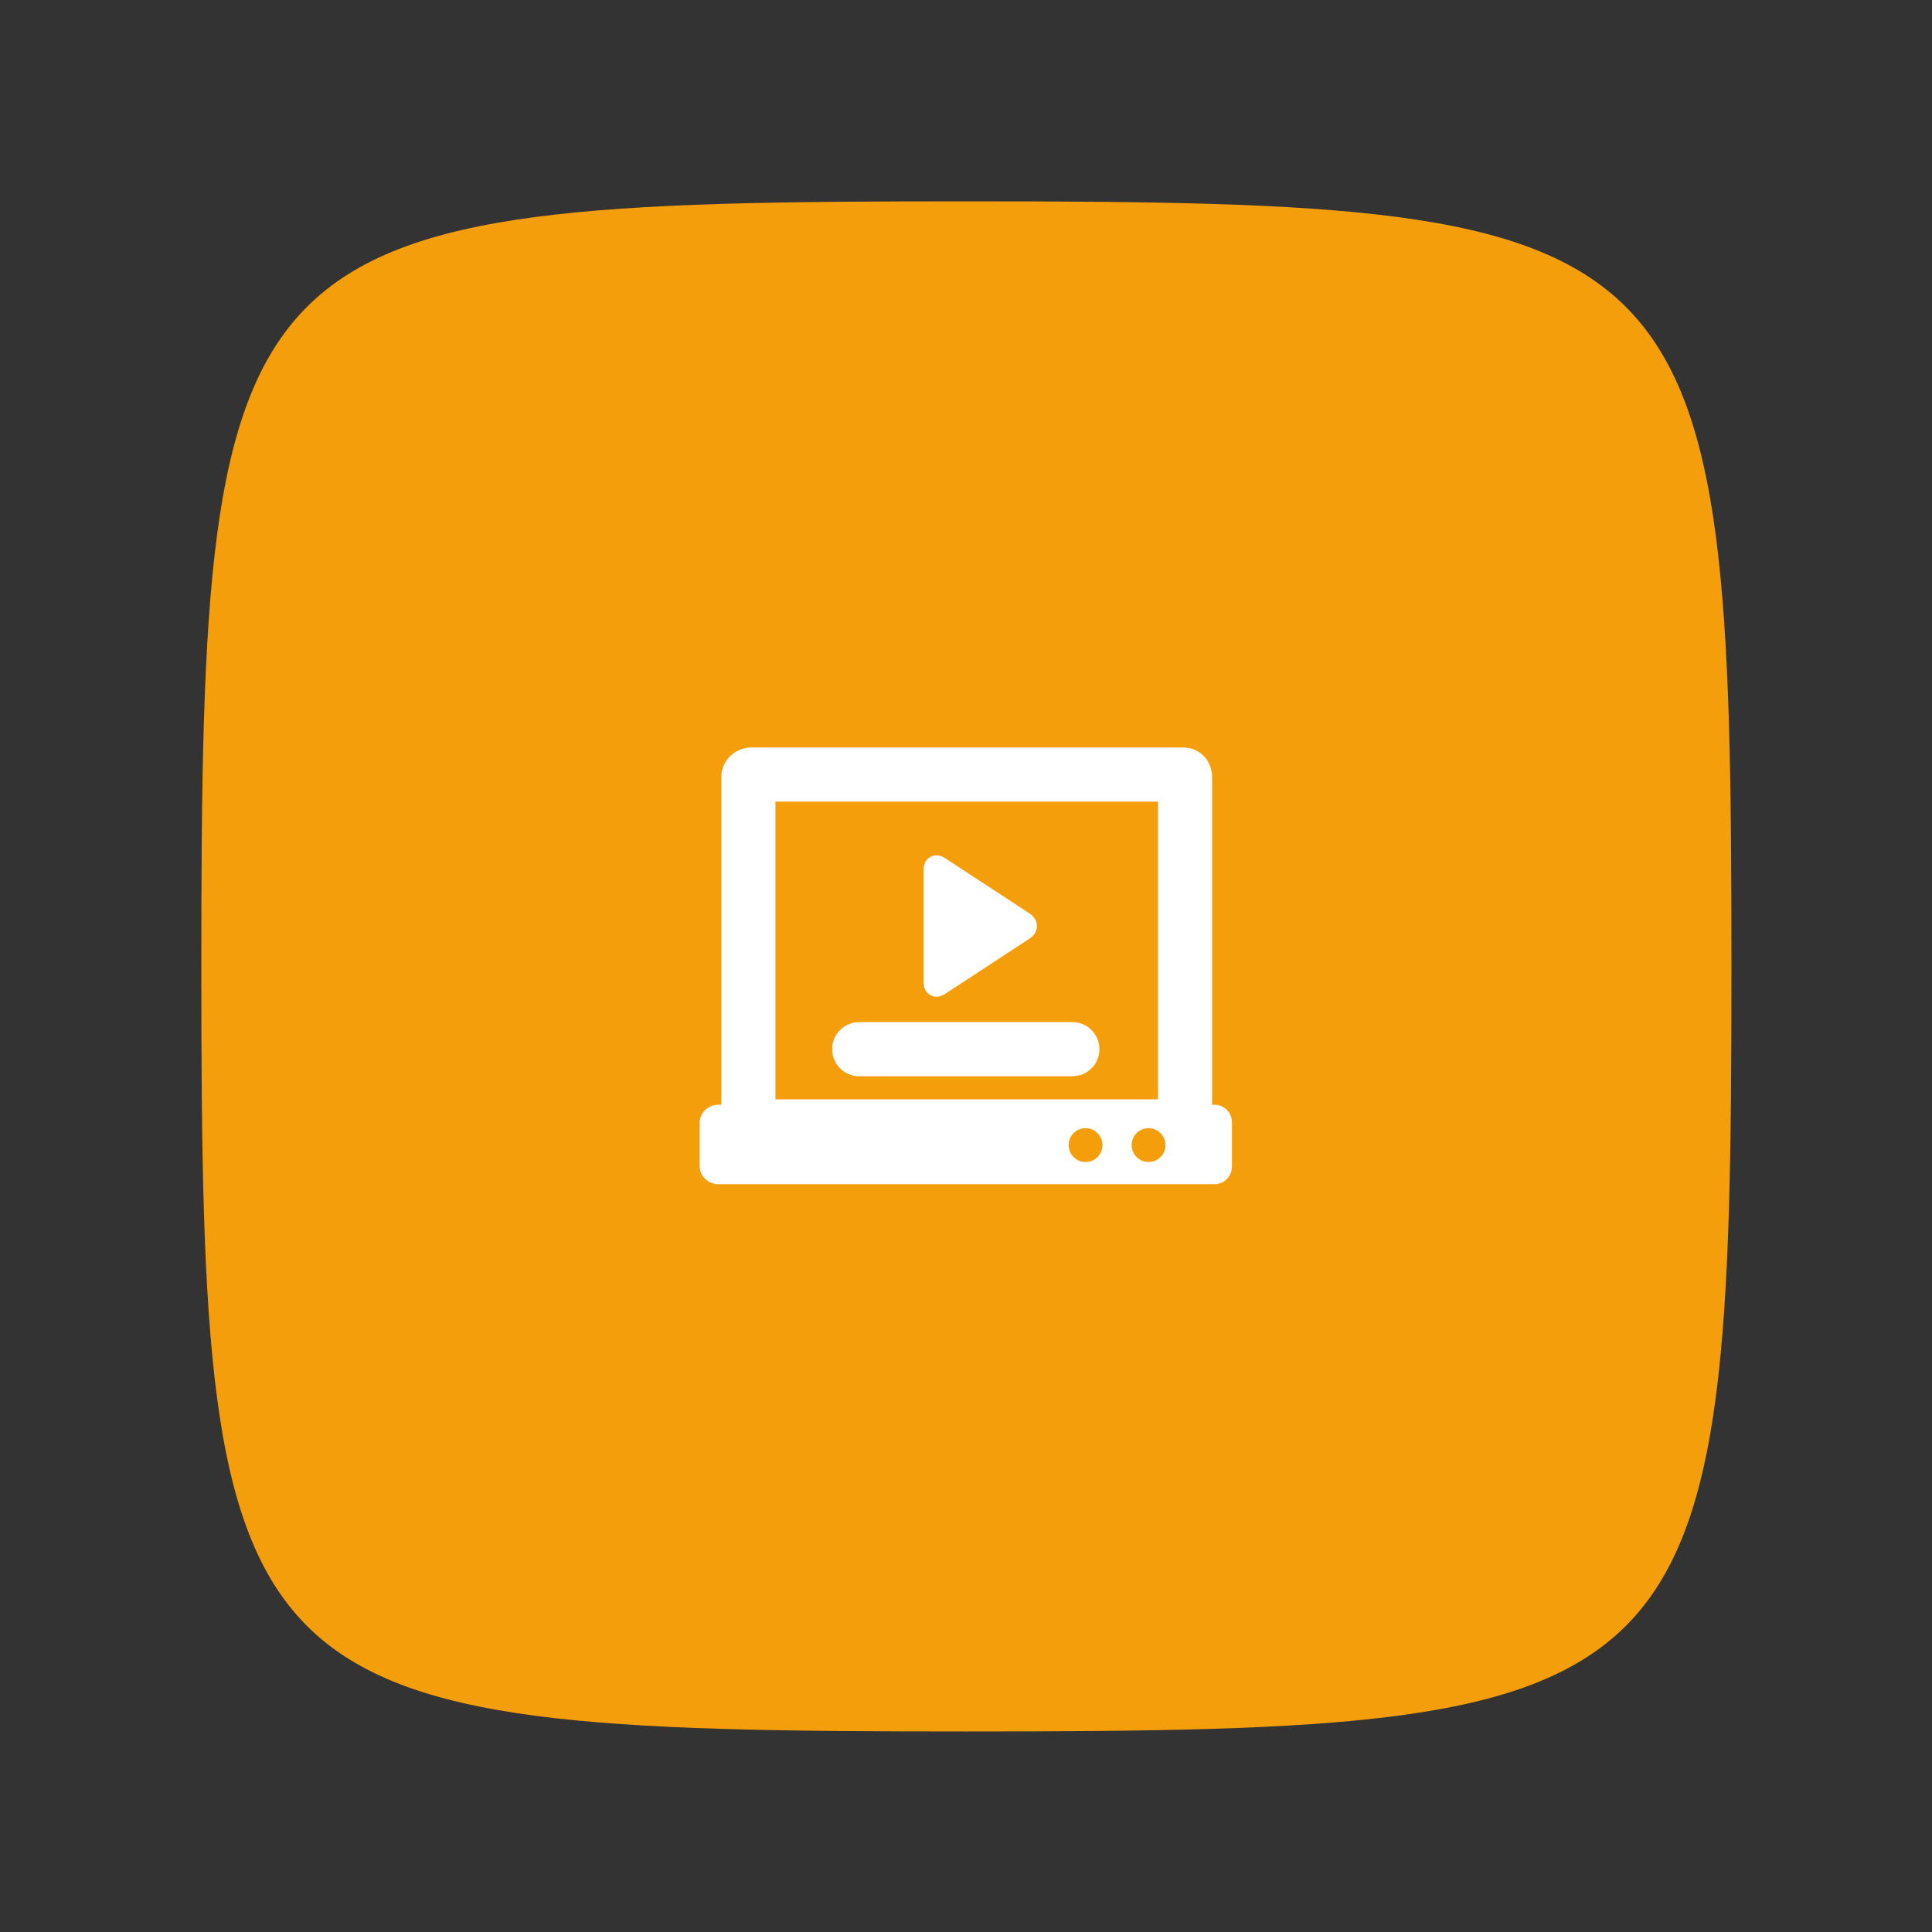 <?xml version="1.0" encoding="UTF-8" standalone="no"?>
<svg
   xmlns:dc="http://purl.org/dc/elements/1.1/"
   xmlns:cc="http://creativecommons.org/ns#"
   xmlns:rdf="http://www.w3.org/1999/02/22-rdf-syntax-ns#"
   xmlns:svg="http://www.w3.org/2000/svg"
   xmlns="http://www.w3.org/2000/svg"
   xmlns:sodipodi="http://sodipodi.sourceforge.net/DTD/sodipodi-0.dtd"
   xmlns:inkscape="http://www.inkscape.org/namespaces/inkscape"
   width="288"
   height="288"
   version="1.1"
   id="svg10"
   sodipodi:docname="courses.svg"
   inkscape:version="0.92.5 (2060ec1f9f, 2020-04-08)">
  <rect width="100%" height="100%" fill="#333333" stroke="none"/>
  <defs
     id="defs14" />
  <sodipodi:namedview
     pagecolor="#ffffff"
     bordercolor="#666666"
     borderopacity="1"
     objecttolerance="10"
     gridtolerance="10"
     guidetolerance="10"
     inkscape:pageopacity="0"
     inkscape:pageshadow="2"
     inkscape:window-width="1920"
     inkscape:window-height="1005"
     id="namedview12"
     showgrid="false"
     inkscape:zoom="1.6388889"
     inkscape:cx="18.247961"
     inkscape:cy="118.12126"
     inkscape:window-x="0"
     inkscape:window-y="38"
     inkscape:window-maximized="1"
     inkscape:current-layer="svg8" />
  <path
     fill="#f59e0b"
     d="M 144,0 C 5,0 0,5 0,144 0,283 5,288 144,288 283,288 288,283 288,144 288,5 283,0 144,0 Z"
     transform="translate(30.01 30.01) scale(.792)"
     id="path2" />
  <svg
     width="288"
     height="288"
     enable-background="new 0 0 295 295"
     transform="translate(77.011 77.011) scale(.465)"
     viewBox="0 0 295 295"
     version="1.1"
     id="svg8">
    <path
       d="m 229.176,193.128 h -0.79 V 85.68 c 0,-5.555 -4.04,-9.881 -9.594,-9.881 H 77.195 c -5.555,0 -9.989,4.326 -9.989,9.881 V 193.128 h -0.988 c -3.272,0 -6.123,2.653 -6.123,5.926 v 14.222 c 0,3.273 2.851,5.926 6.123,5.926 H 229.176 c 3.273,0 5.728,-2.653 5.728,-5.926 V 199.054 c 0,-3.273 -2.456,-5.926 -5.728,-5.926 z M 84.983,93.576 H 210.609 V 191.35 H 84.983 Z M 186.818,211.934 c -3.07,0 -5.558,-2.488 -5.558,-5.558 0,-3.07 2.488,-5.558 5.558,-5.558 3.07,0 5.558,2.488 5.558,5.558 -5.9e-4,3.07 -2.489,5.558 -5.558,5.558 z m 20.688,0 c -3.07,0 -5.558,-2.488 -5.558,-5.558 0,-3.07 2.488,-5.558 5.558,-5.558 3.07,0 5.558,2.488 5.558,5.558 0,3.07 -2.488,5.558 -5.558,5.558 z"
       class="color000 svgShape"
       id="path4"
       inkscape:connector-curvature="0"
       style="fill:#ffffff;stroke-width:0.593" />
    <path
       d="m 137.875,157.642 c 0.94,0 1.904,-0.31 2.801,-0.898 l 27.799,-18.206 c 1.502,-0.982 2.361,-2.478 2.361,-4.102 0,-1.624 -0.862,-3.12 -2.363,-4.102 l -27.804,-18.204 c -0.897,-0.587 -1.853,-0.897 -2.792,-0.897 -2.116,0 -4.245,1.62 -4.245,4.716 v 36.975 c 0,3.097 2.129,4.717 4.244,4.717 z m 44.615,8.346 h -69.981 c -4.909,0 -8.889,3.98 -8.889,8.889 0,4.909 3.98,8.889 8.889,8.889 h 69.981 c 4.909,0 8.889,-3.98 8.889,-8.889 0,-4.909 -3.98,-8.889 -8.889,-8.889 z"
       class="color000 svgShape"
       id="path6"
       inkscape:connector-curvature="0"
       style="fill:#ffffff;stroke-width:0.593" />
  </svg>
</svg>

